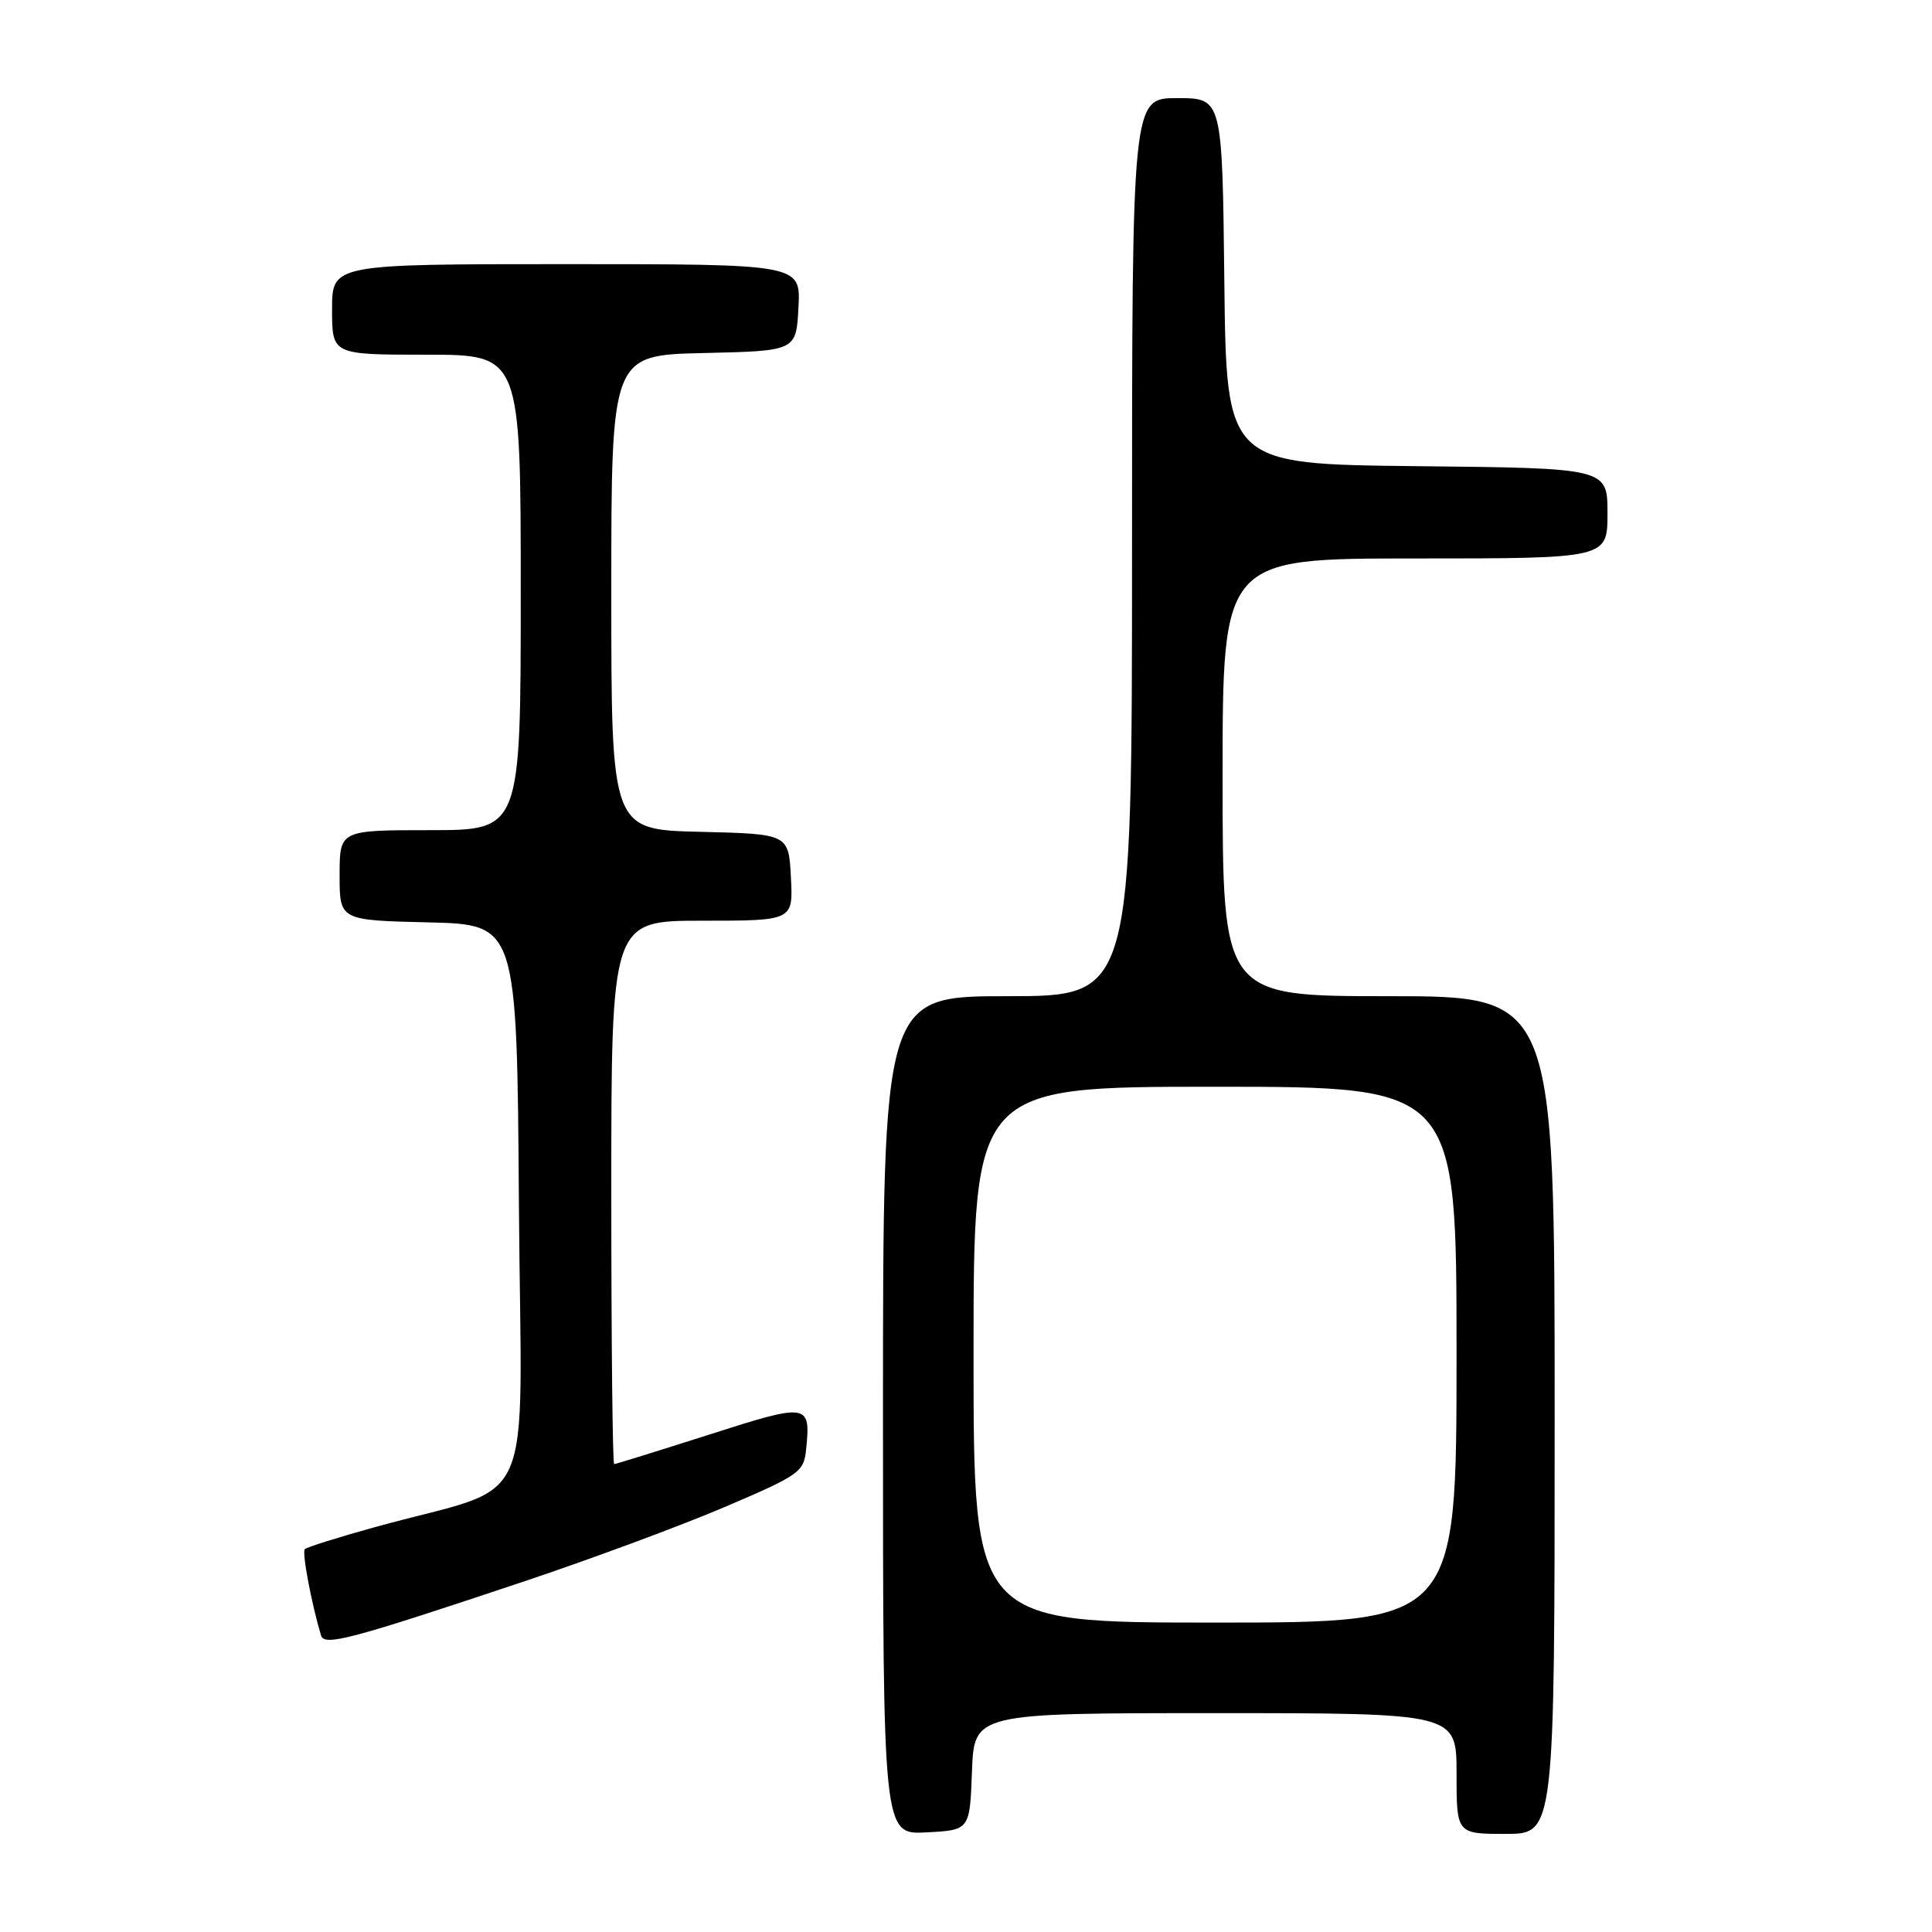 <?xml version="1.0" encoding="UTF-8" standalone="no"?>
<!DOCTYPE svg PUBLIC "-//W3C//DTD SVG 1.1//EN" "http://www.w3.org/Graphics/SVG/1.1/DTD/svg11.dtd" >
<svg xmlns="http://www.w3.org/2000/svg" xmlns:xlink="http://www.w3.org/1999/xlink" version="1.1" viewBox="0 0 256 256">
 <g >
 <path fill="currentColor"
d=" M 128.79 234.75 C 129.08 227.00 129.08 227.00 161.04 227.00 C 193.00 227.00 193.00 227.00 193.00 235.00 C 193.00 243.00 193.00 243.00 199.50 243.00 C 206.00 243.00 206.00 243.00 206.00 187.50 C 206.00 132.00 206.00 132.00 184.00 132.00 C 162.00 132.00 162.00 132.00 162.00 103.00 C 162.00 74.00 162.00 74.00 187.50 74.00 C 213.00 74.00 213.00 74.00 213.00 68.02 C 213.00 62.03 213.00 62.03 187.75 61.77 C 162.50 61.50 162.50 61.50 162.23 37.25 C 161.96 13.00 161.96 13.00 155.98 13.00 C 150.00 13.00 150.00 13.00 150.00 72.50 C 150.00 132.00 150.00 132.00 133.50 132.00 C 117.00 132.00 117.00 132.00 117.00 187.55 C 117.00 243.10 117.00 243.10 122.75 242.80 C 128.50 242.50 128.50 242.50 128.79 234.75 Z  M 69.52 209.52 C 78.33 206.57 90.26 202.15 96.02 199.69 C 105.98 195.44 106.52 195.06 106.82 192.01 C 107.43 185.92 107.12 185.88 93.95 190.10 C 87.24 192.24 81.59 194.00 81.38 194.00 C 81.17 194.00 81.00 177.80 81.00 158.00 C 81.00 122.00 81.00 122.00 93.05 122.00 C 105.10 122.00 105.10 122.00 104.80 116.25 C 104.50 110.50 104.50 110.50 92.75 110.22 C 81.00 109.94 81.00 109.94 81.00 78.50 C 81.00 47.06 81.00 47.06 93.25 46.78 C 105.50 46.50 105.50 46.50 105.80 40.75 C 106.10 35.00 106.10 35.00 75.05 35.00 C 44.00 35.00 44.00 35.00 44.00 41.00 C 44.00 47.00 44.00 47.00 56.50 47.00 C 69.00 47.00 69.00 47.00 69.00 78.50 C 69.00 110.00 69.00 110.00 57.00 110.00 C 45.00 110.00 45.00 110.00 45.00 115.97 C 45.00 121.94 45.00 121.94 56.75 122.22 C 68.50 122.50 68.50 122.50 68.76 159.72 C 69.06 201.76 71.50 196.31 49.69 202.35 C 44.84 203.69 40.66 205.01 40.39 205.27 C 39.99 205.68 41.26 212.44 42.54 216.71 C 42.98 218.16 46.37 217.26 69.52 209.52 Z  M 129.00 179.50 C 129.00 144.00 129.00 144.00 161.00 144.00 C 193.00 144.00 193.00 144.00 193.00 179.50 C 193.00 215.00 193.00 215.00 161.00 215.00 C 129.00 215.00 129.00 215.00 129.00 179.50 Z "/>
</g>
</svg>